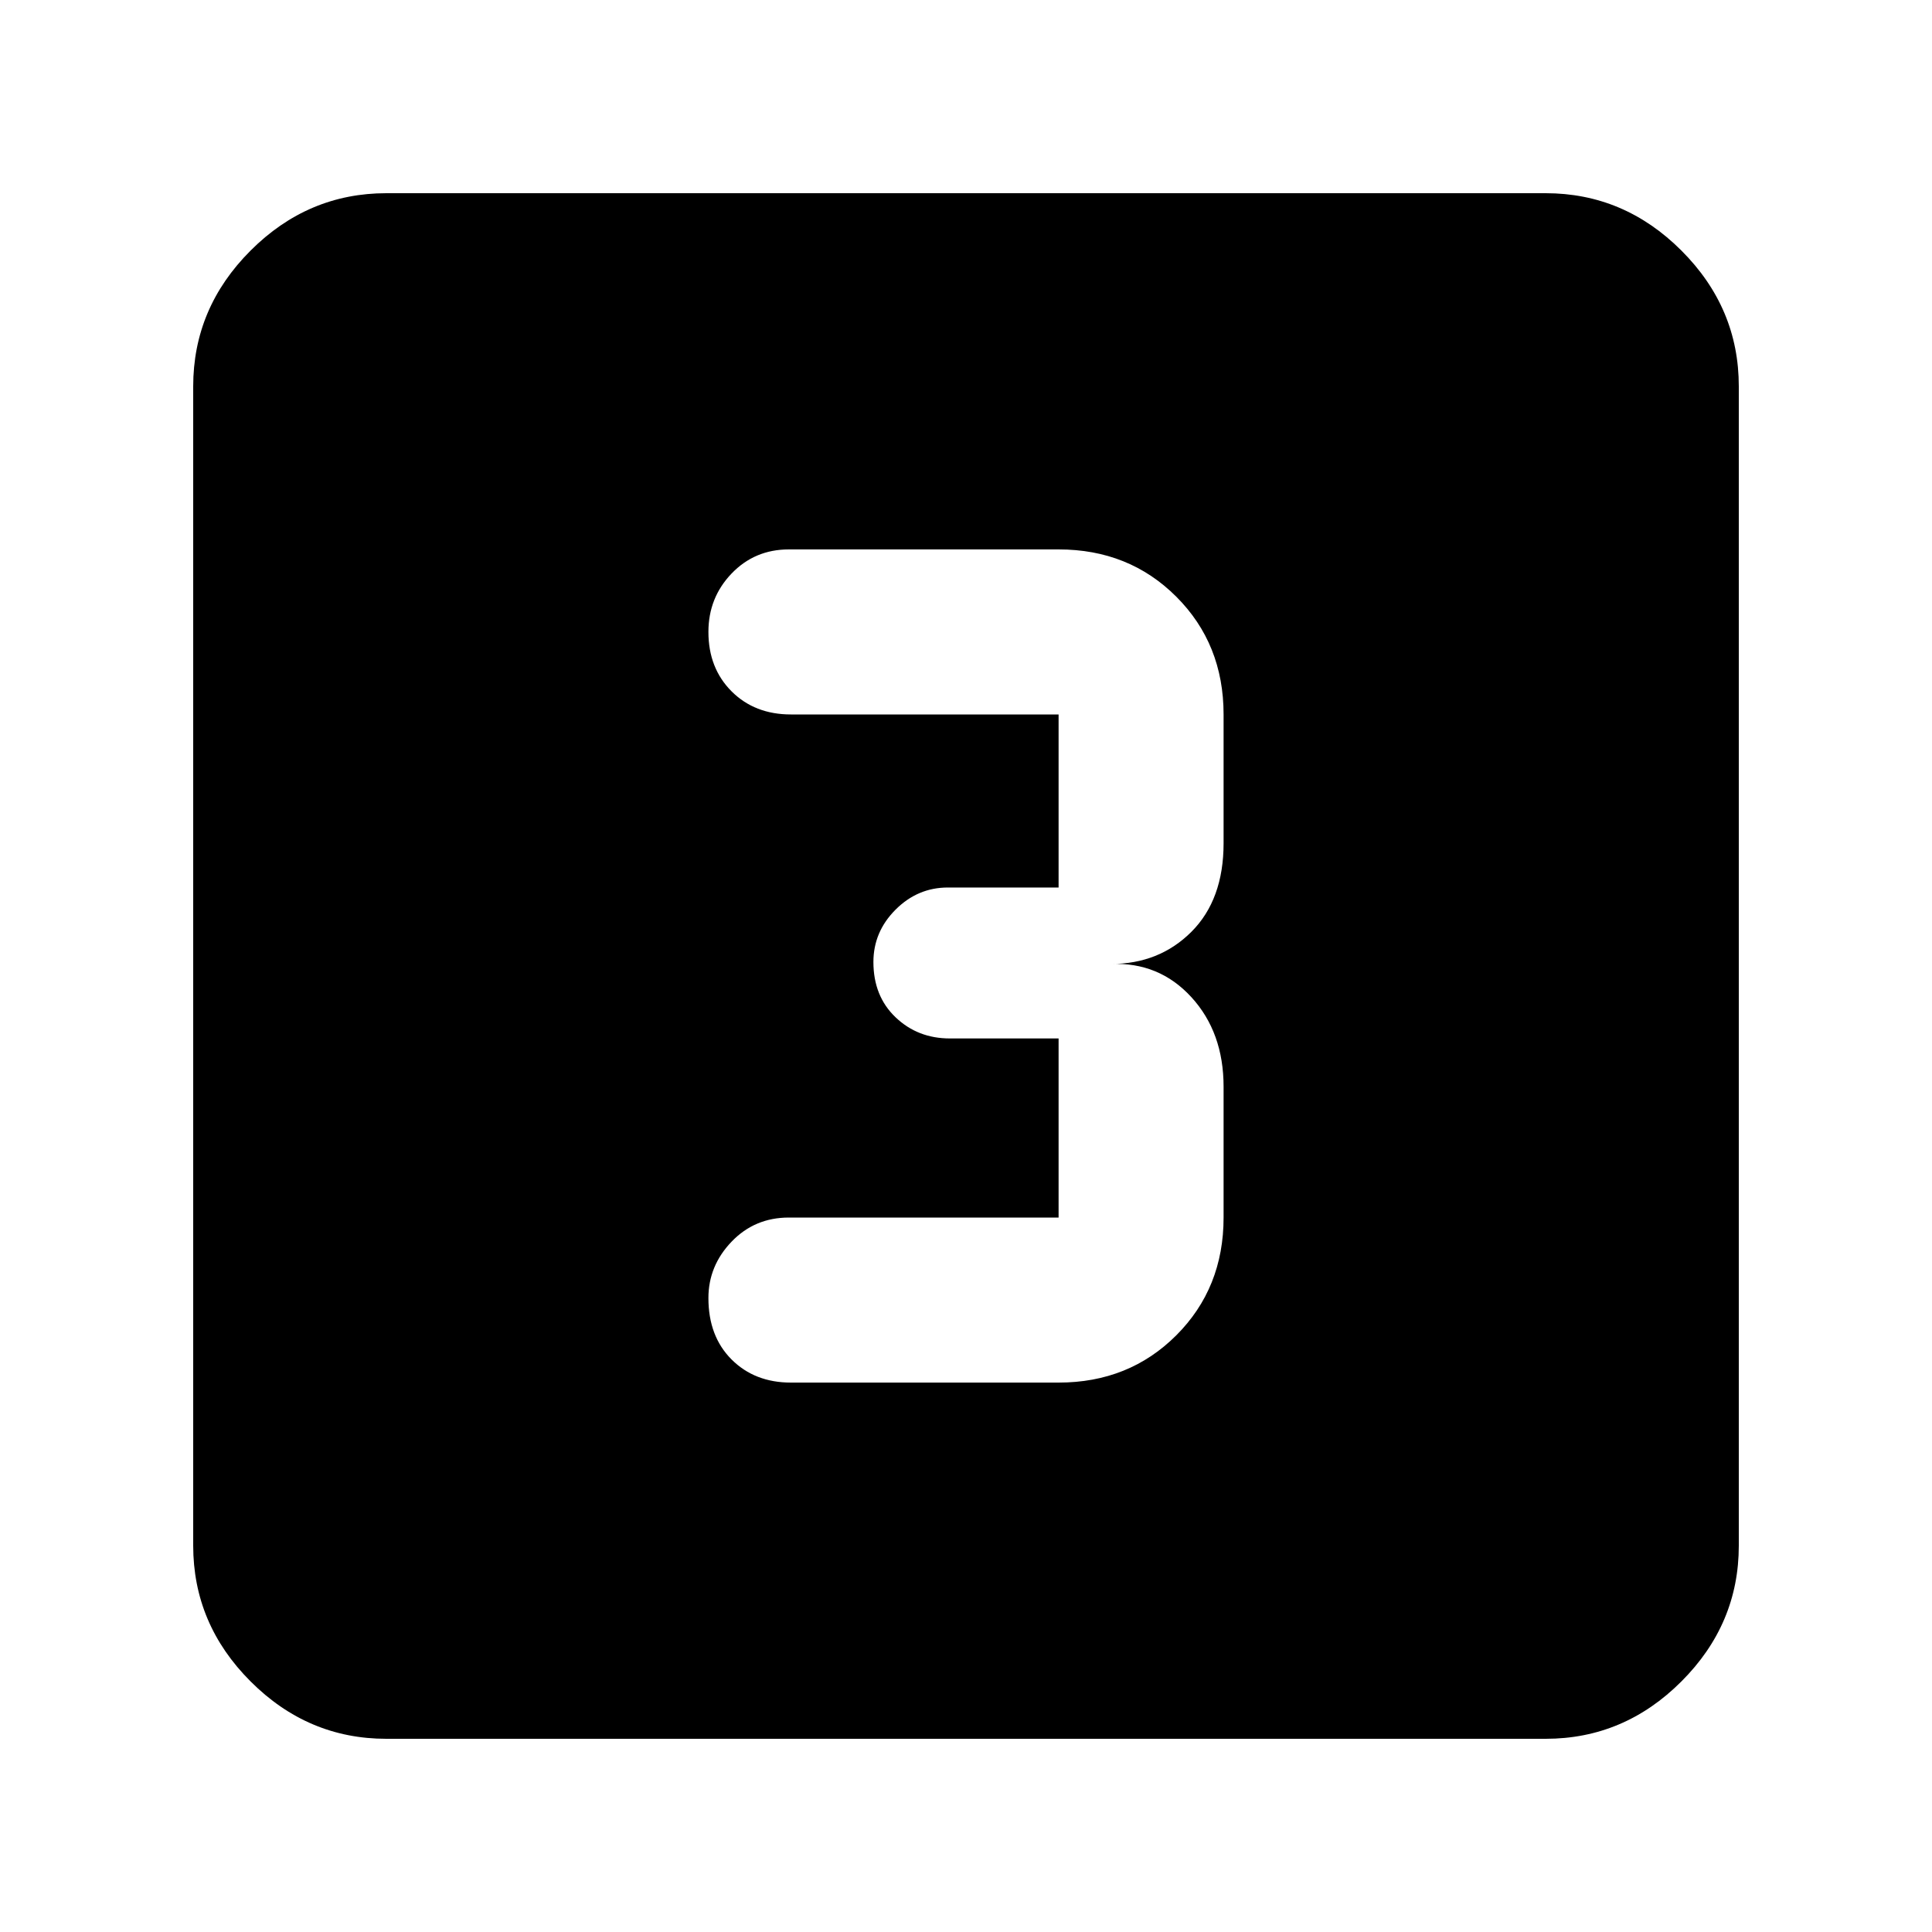 <svg xmlns="http://www.w3.org/2000/svg" height="40" width="40"><path d="M16.375 28.625h5.542q1.458 0 2.437-.979.979-.979.979-2.438V22.5q0-1.125-.666-1.854Q24 19.917 23 19.958q1 0 1.667-.666.666-.667.666-1.834v-2.666q0-1.459-.979-2.438-.979-.979-2.437-.979h-5.584q-.708 0-1.187.5-.479.5-.479 1.208 0 .75.479 1.23.479.479 1.229.479h5.542v3.583h-2.292q-.625 0-1.083.458-.459.459-.459 1.084 0 .708.459 1.145.458.438 1.125.438h2.25v3.708h-5.584q-.708 0-1.187.5-.479.5-.479 1.167 0 .792.479 1.271.479.479 1.229.479ZM8 36q-1.625 0-2.812-1.188Q4 33.625 4 32V8q0-1.625 1.188-2.812Q6.375 4 8 4h24q1.625 0 2.812 1.188Q36 6.375 36 8v24q0 1.625-1.188 2.812Q33.625 36 32 36Z"/></svg>